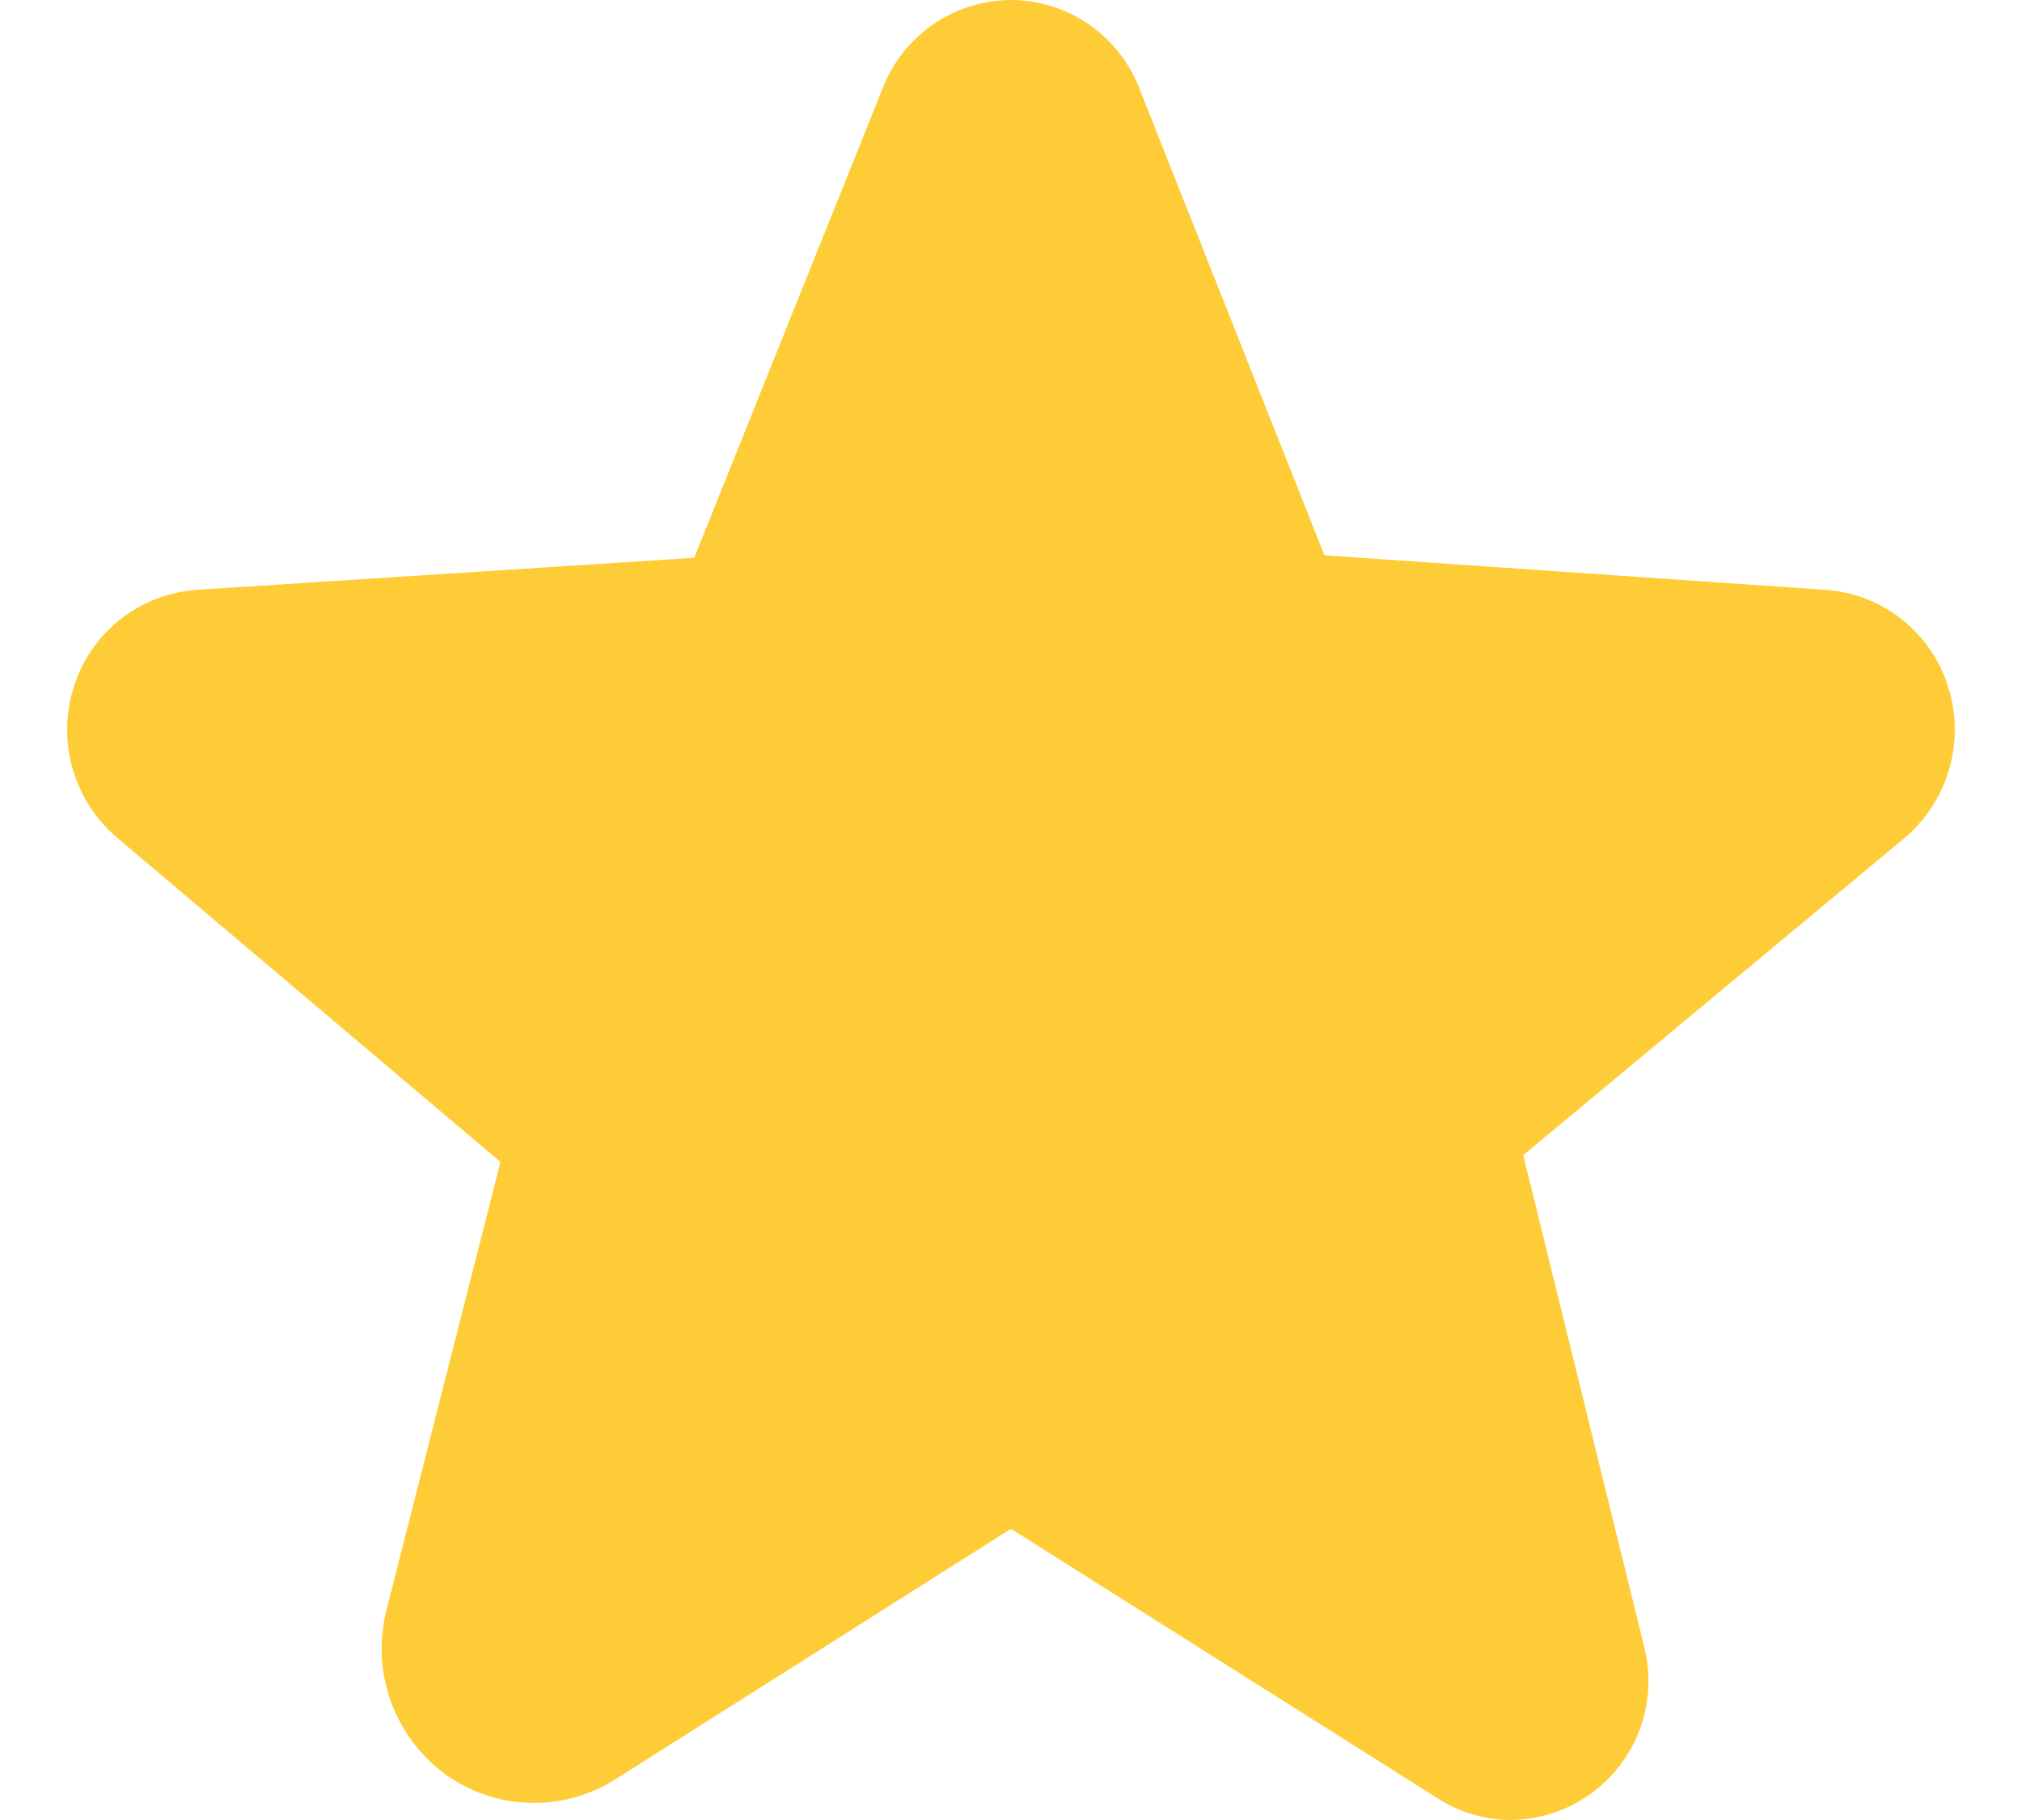 <svg width="30" height="27" viewBox="0 0 30 27" fill="none" xmlns="http://www.w3.org/2000/svg">
<path d="M28.9 10.175C28.774 9.781 28.533 9.434 28.207 9.18C27.882 8.926 27.487 8.776 27.075 8.75L19.65 8.238L16.9 1.3C16.749 0.918 16.488 0.59 16.149 0.358C15.81 0.126 15.41 0.002 15 0C14.589 0.002 14.189 0.126 13.85 0.358C13.511 0.59 13.25 0.918 13.1 1.3L10.3 8.275L2.925 8.75C2.513 8.778 2.119 8.928 1.793 9.182C1.468 9.436 1.226 9.782 1.1 10.175C0.969 10.574 0.962 11.003 1.078 11.406C1.194 11.809 1.428 12.168 1.75 12.438L7.425 17.238L5.737 23.875C5.62 24.324 5.641 24.798 5.797 25.235C5.953 25.672 6.237 26.052 6.612 26.325C6.976 26.586 7.409 26.733 7.857 26.746C8.304 26.759 8.746 26.639 9.125 26.4L14.987 22.688H15.012L21.325 26.675C21.648 26.885 22.026 26.998 22.412 27C22.727 26.997 23.038 26.923 23.32 26.782C23.602 26.64 23.848 26.436 24.038 26.185C24.229 25.934 24.36 25.643 24.42 25.333C24.48 25.024 24.469 24.704 24.387 24.4L22.6 17.137L28.25 12.438C28.572 12.168 28.805 11.809 28.921 11.406C29.037 11.003 29.03 10.574 28.9 10.175Z" fill="#FECC36"/>
</svg>
